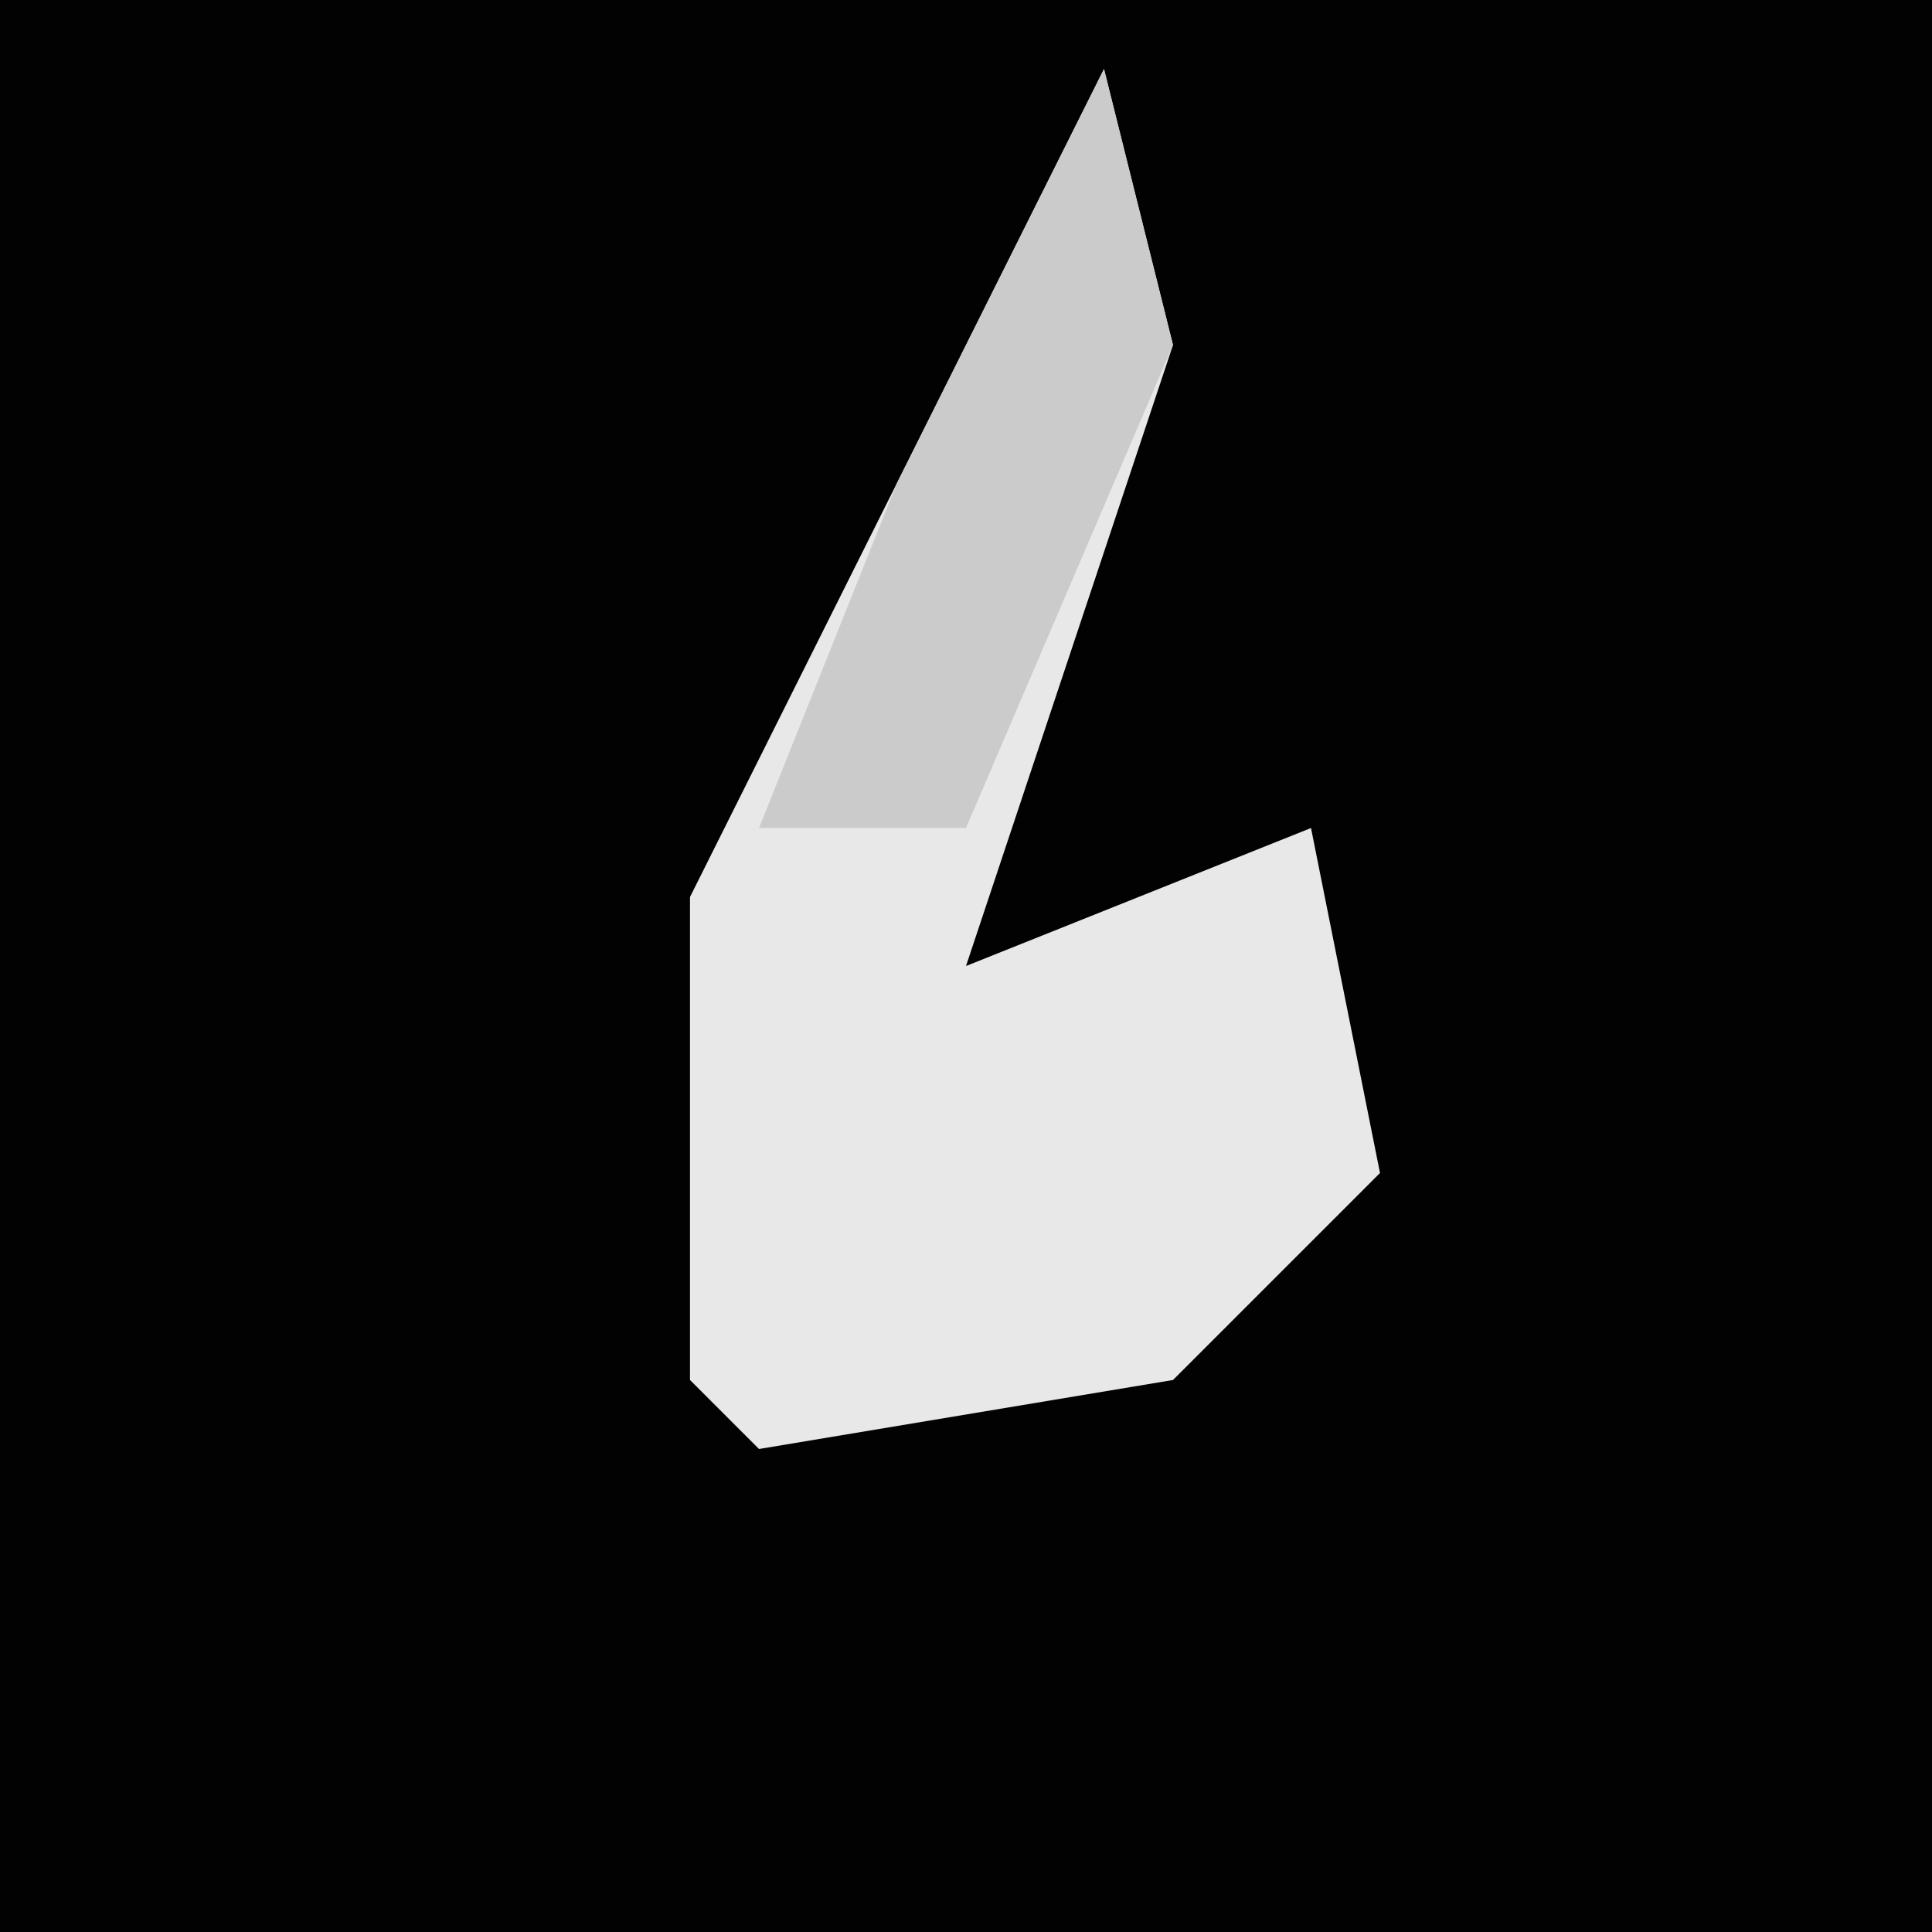 <?xml version="1.0" encoding="UTF-8"?>
<svg version="1.1" xmlns="http://www.w3.org/2000/svg" width="28" height="28">
<path d="M0,0 L28,0 L28,28 L0,28 Z " fill="#020202" transform="translate(0,0)"/>
<path d="M0,0 L1,4 L-2,13 L3,11 L4,16 L1,19 L-5,20 L-6,19 L-6,12 Z " fill="#E8E8E8" transform="translate(16,1)"/>
<path d="M0,0 L1,4 L-2,11 L-5,11 L-3,6 Z " fill="#CBCBCB" transform="translate(16,1)"/>
</svg>
